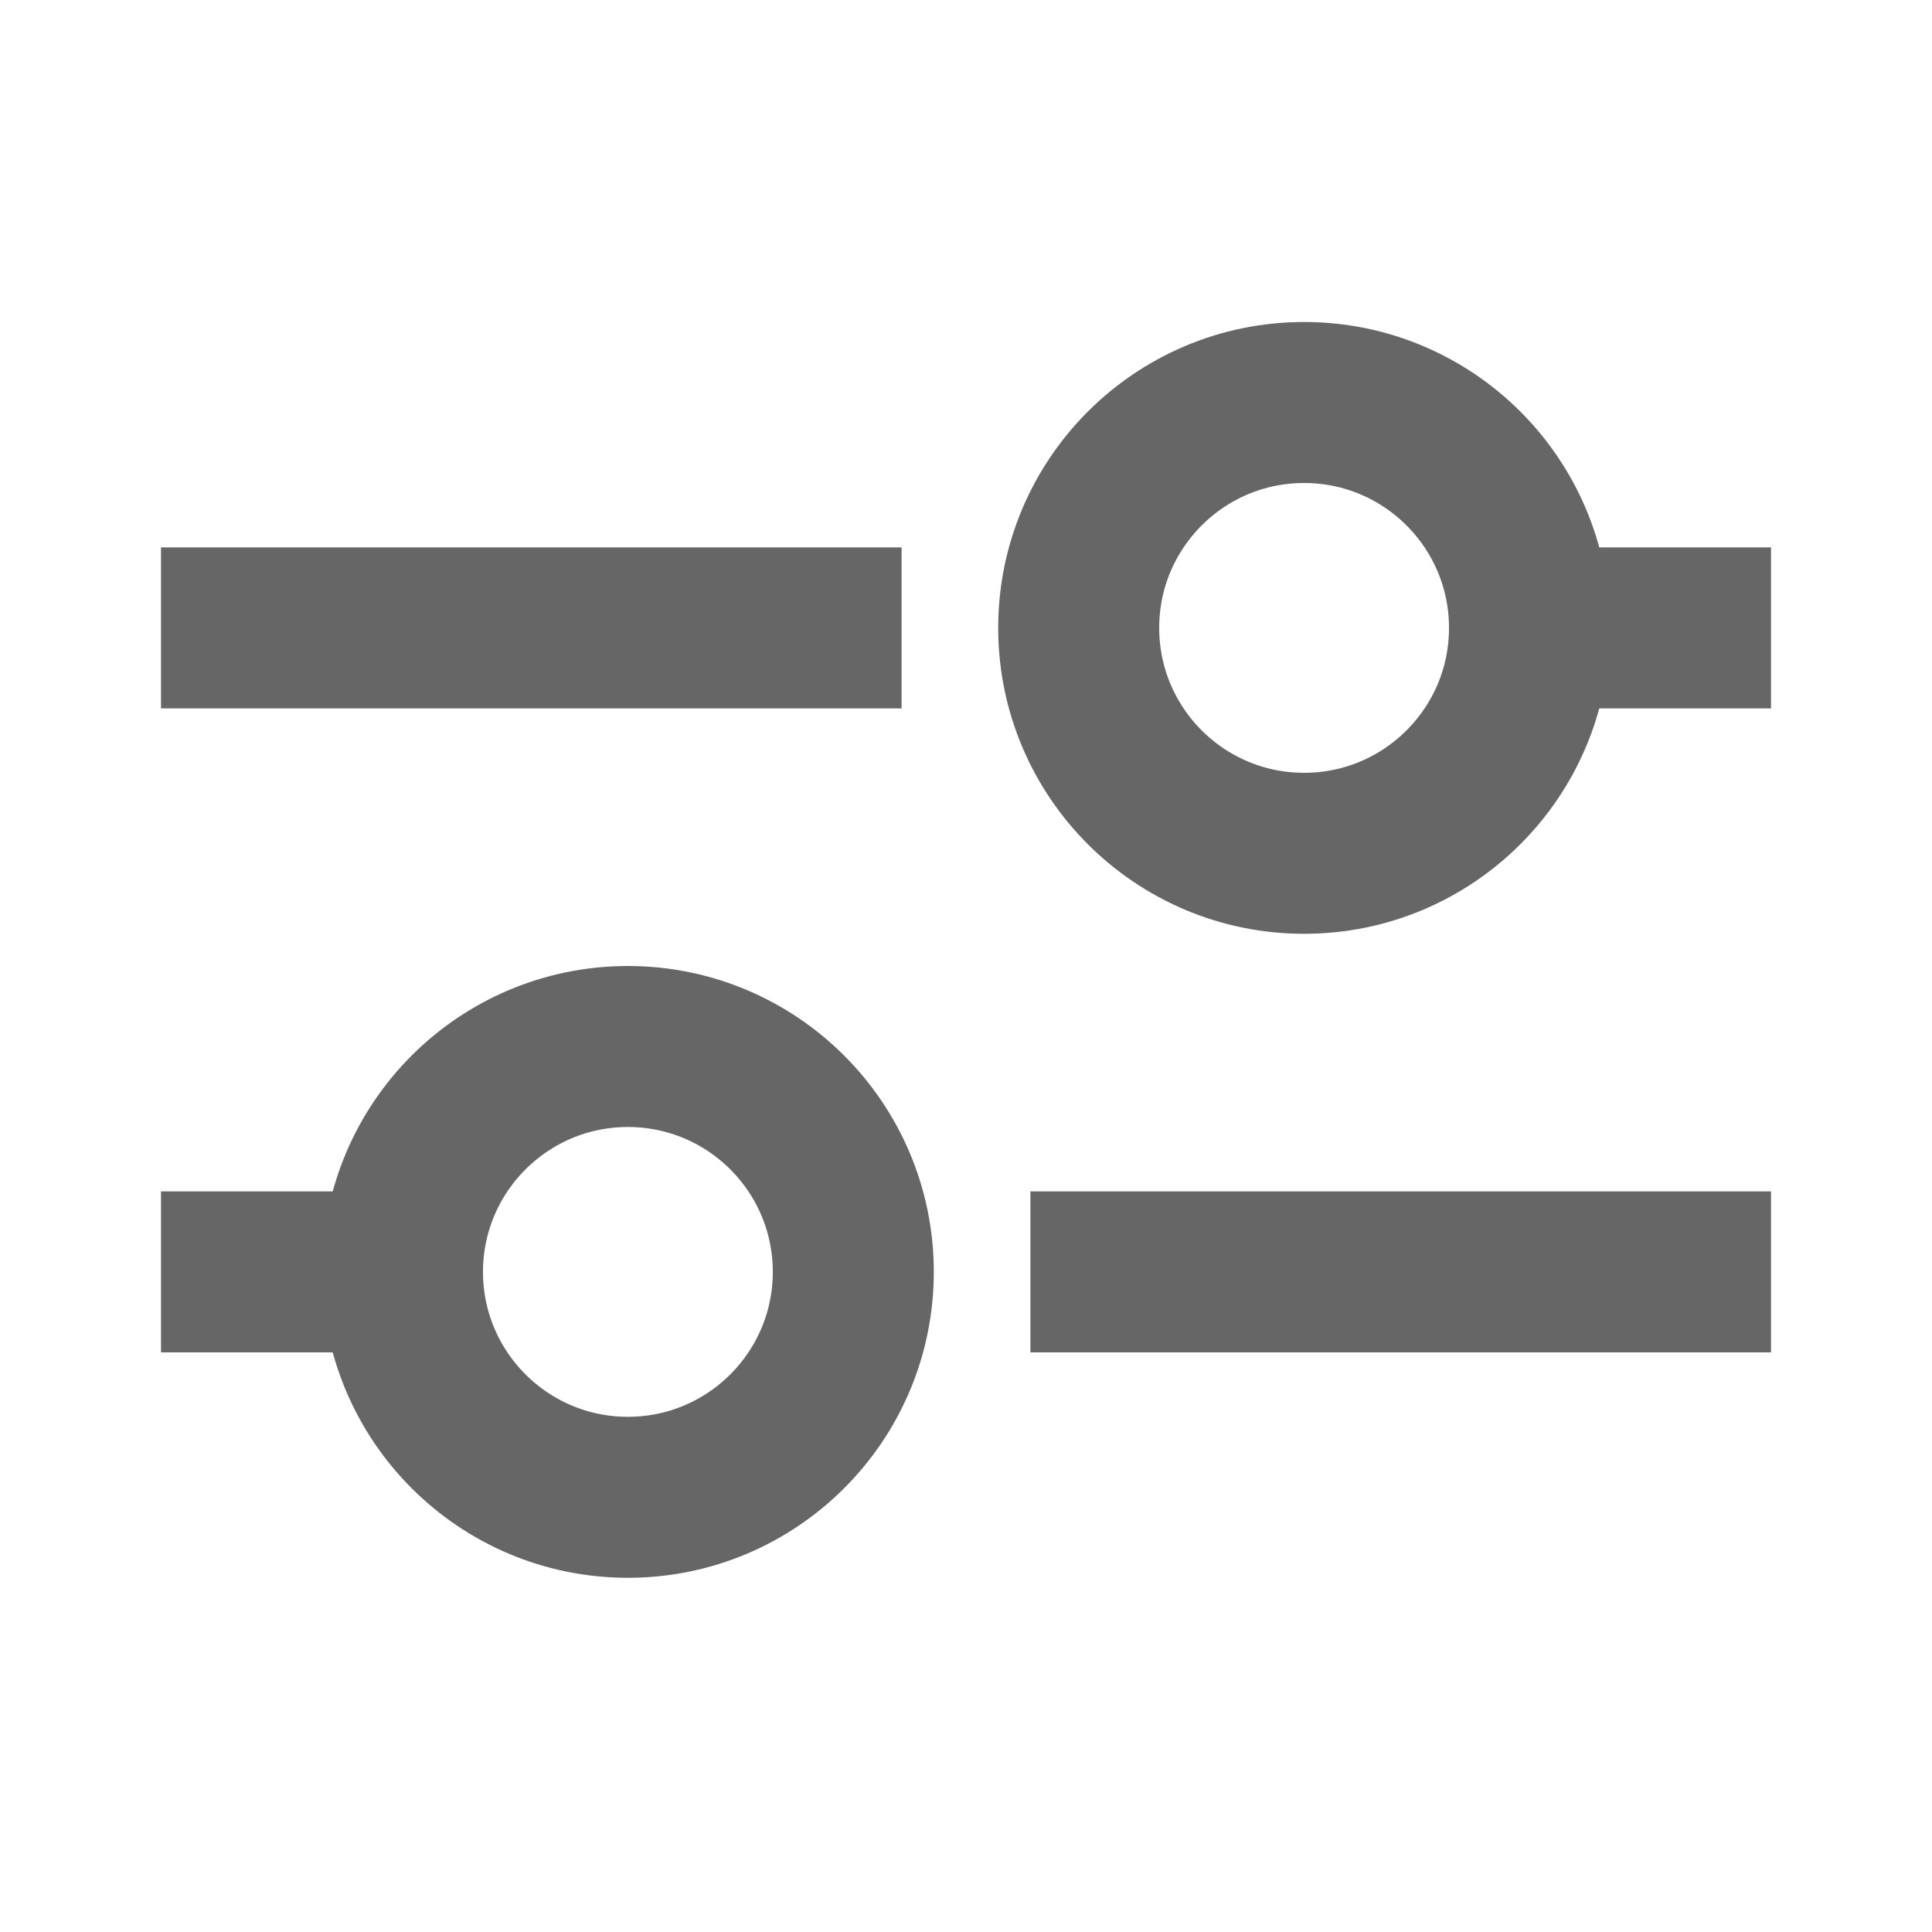 <svg width="24" height="24" viewBox="0 0 24 24" fill="none" xmlns="http://www.w3.org/2000/svg">
<path d="M7.8 18.6C6.254 18.6 5 17.346 5 15.8C5 14.254 6.254 13 7.8 13C9.346 13 10.6 14.254 10.6 15.8C10.6 17.346 9.346 18.6 7.8 18.6Z" stroke="#666666" stroke-width="2" stroke-miterlimit="10"/>
<path d="M2 15.8H5" stroke="#666666" stroke-width="2" stroke-miterlimit="10"/>
<path d="M22 15.8H12.8" stroke="#666666" stroke-width="2" stroke-miterlimit="10"/>
<path d="M16.2 10.6C17.746 10.6 19 9.346 19 7.8C19 6.254 17.746 5 16.2 5C14.654 5 13.4 6.254 13.4 7.8C13.4 9.346 14.654 10.6 16.2 10.6Z" stroke="#666666" stroke-width="2" stroke-miterlimit="10"/>
<path d="M22 7.8H19" stroke="#666666" stroke-width="2" stroke-miterlimit="10"/>
<path d="M2 7.8H11.2" stroke="#666666" stroke-width="2" stroke-miterlimit="10"/>
</svg>
